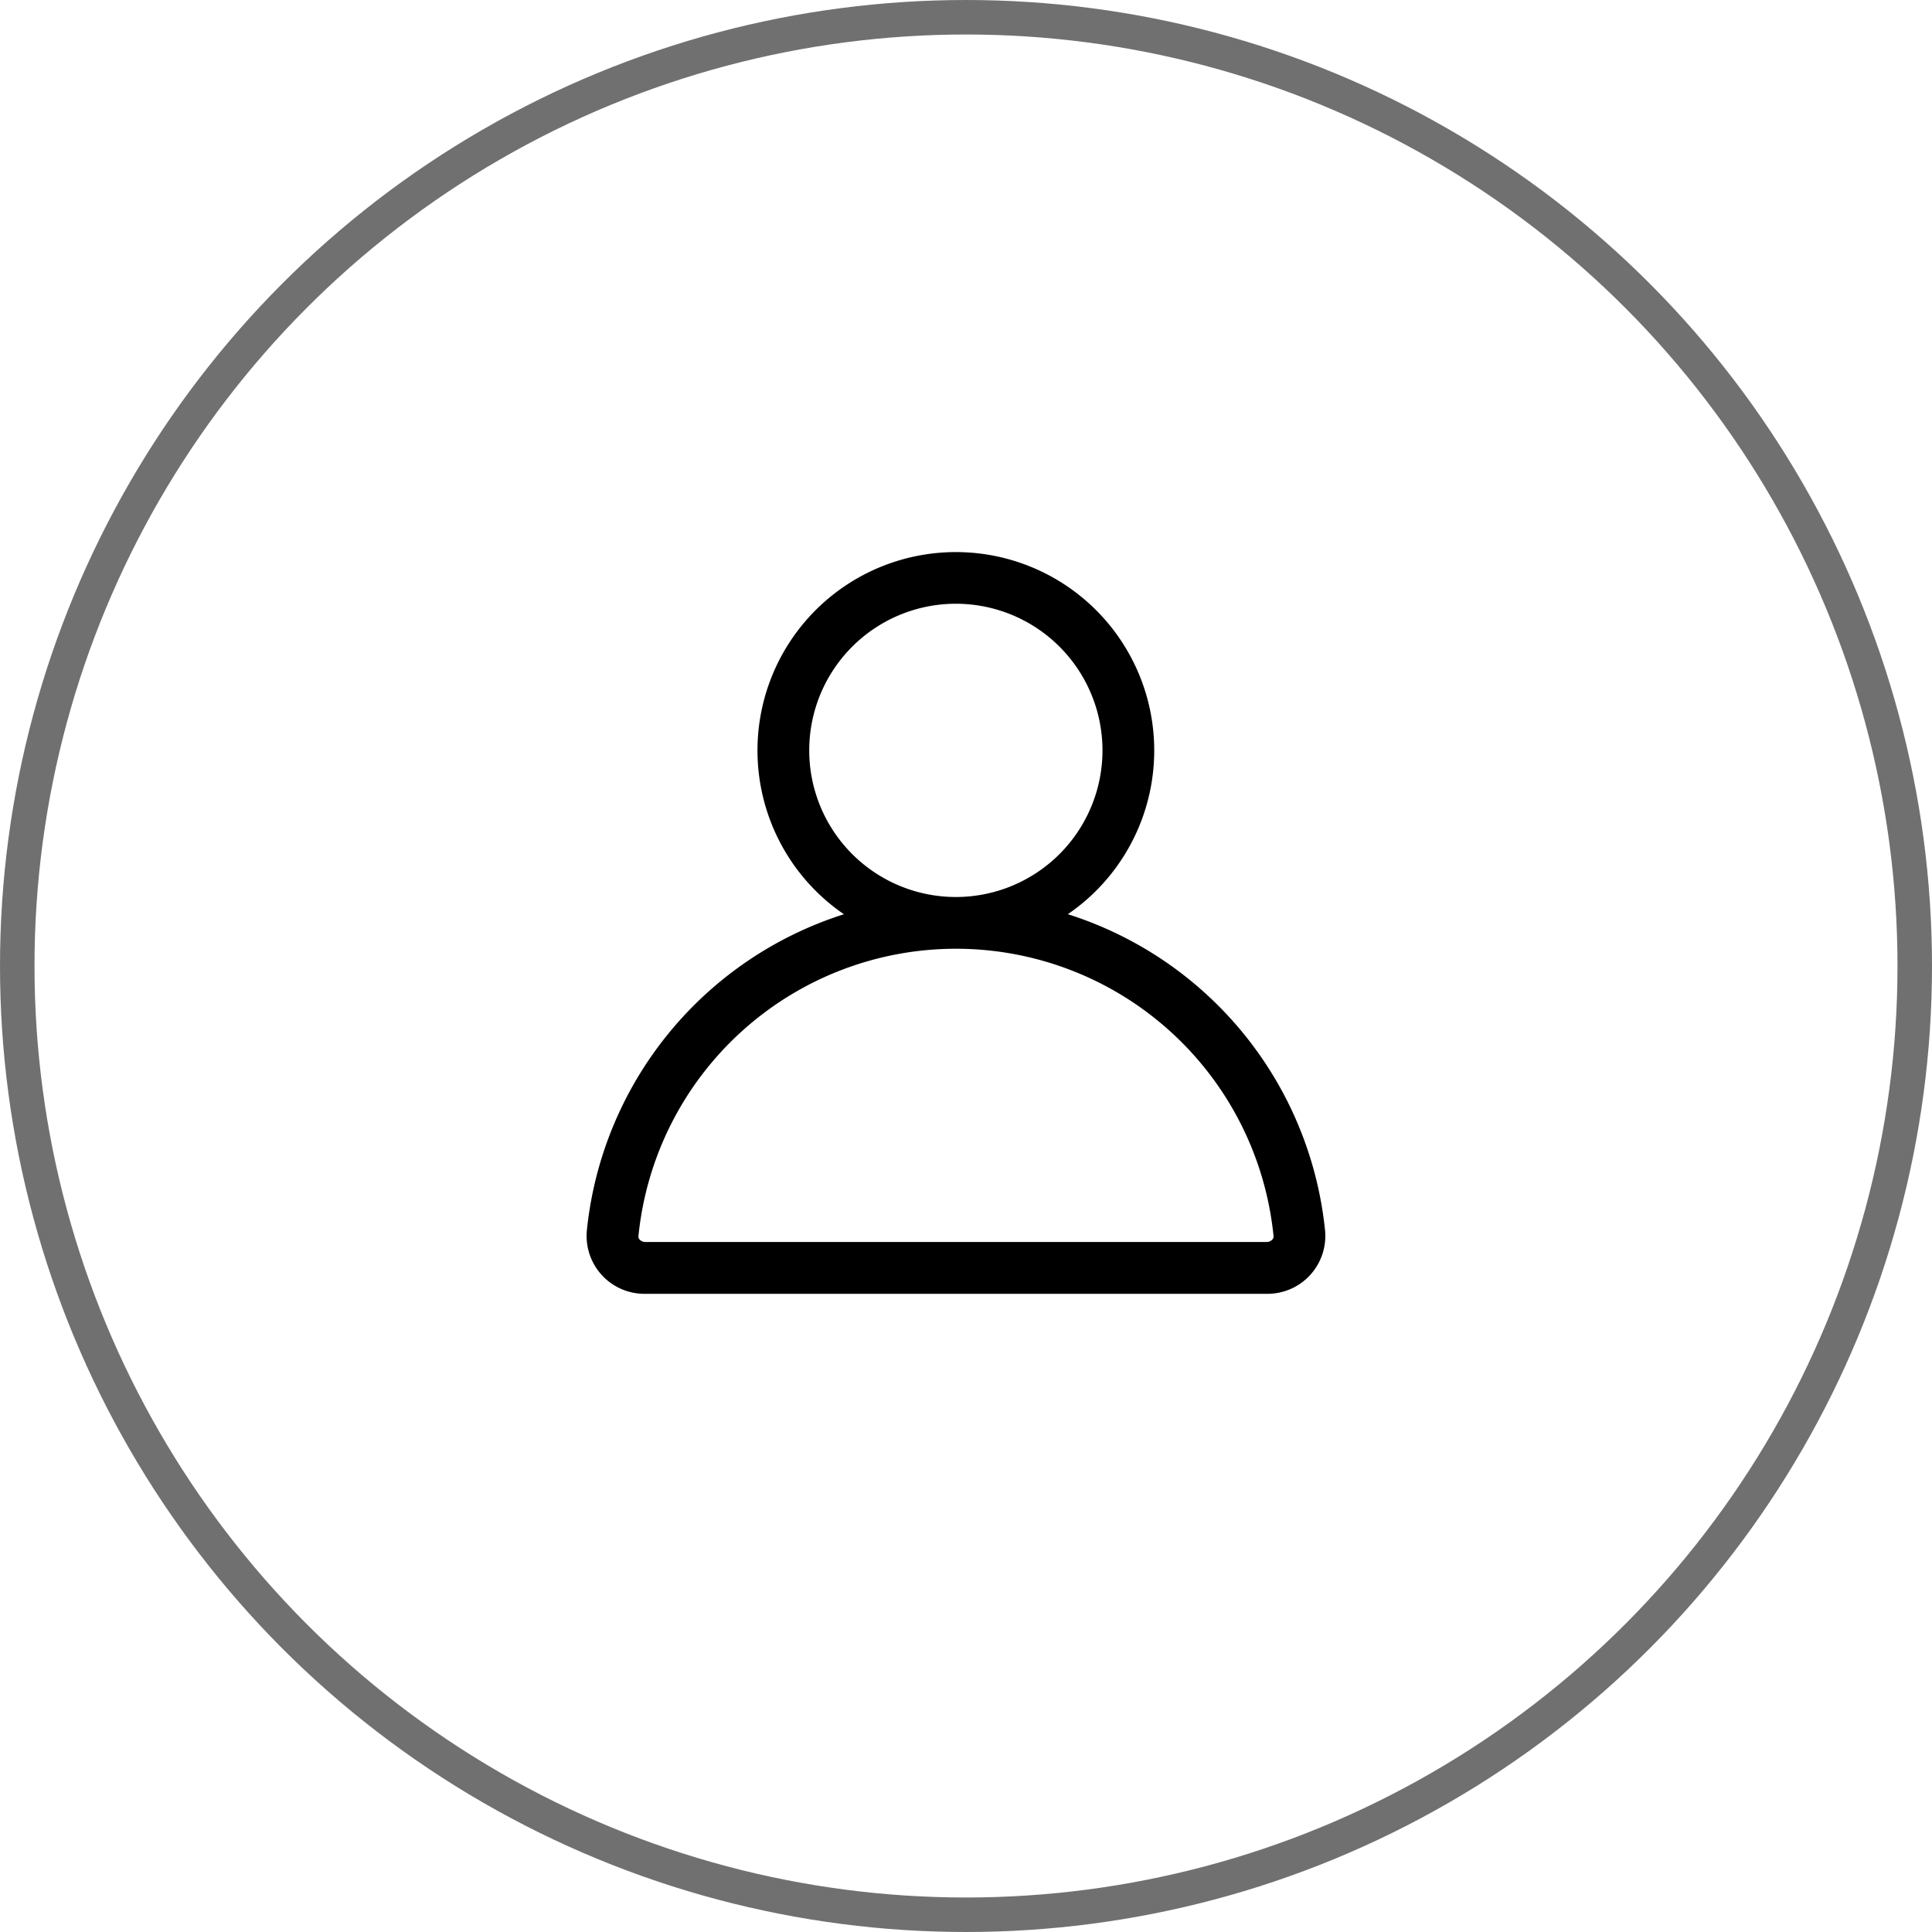 <svg xmlns="http://www.w3.org/2000/svg" width="56" height="56" viewBox="0 0 56 56"><defs><style>.a,.d{fill:none;}.a{stroke:#707070;}.b{fill-rule:evenodd;}.c{stroke:none;}</style></defs><g transform="translate(-20 -589)"><g class="a" transform="translate(20 589)"><circle class="c" cx="28" cy="28" r="28"/><circle class="d" cx="28" cy="28" r="27.5"/></g><path class="b" d="M1492,852.75a9.25,9.25,0,0,0-9.2,8.325.132.132,0,0,0,.039.11.232.232,0,0,0,.165.065h18a.227.227,0,0,0,.164-.065.129.129,0,0,0,.04-.11A9.251,9.251,0,0,0,1492,852.75Zm3.244-1a5.75,5.75,0,1,0-6.488,0,10.76,10.76,0,0,0-7.453,9.179,1.678,1.678,0,0,0,1.7,1.823h18a1.678,1.678,0,0,0,1.7-1.823A10.76,10.76,0,0,0,1495.244,851.748Zm-3.244-9a4.25,4.25,0,1,0,4.25,4.25A4.25,4.25,0,0,0,1492,842.75Z" transform="translate(-1444.294 -236.25)"/></g></svg>